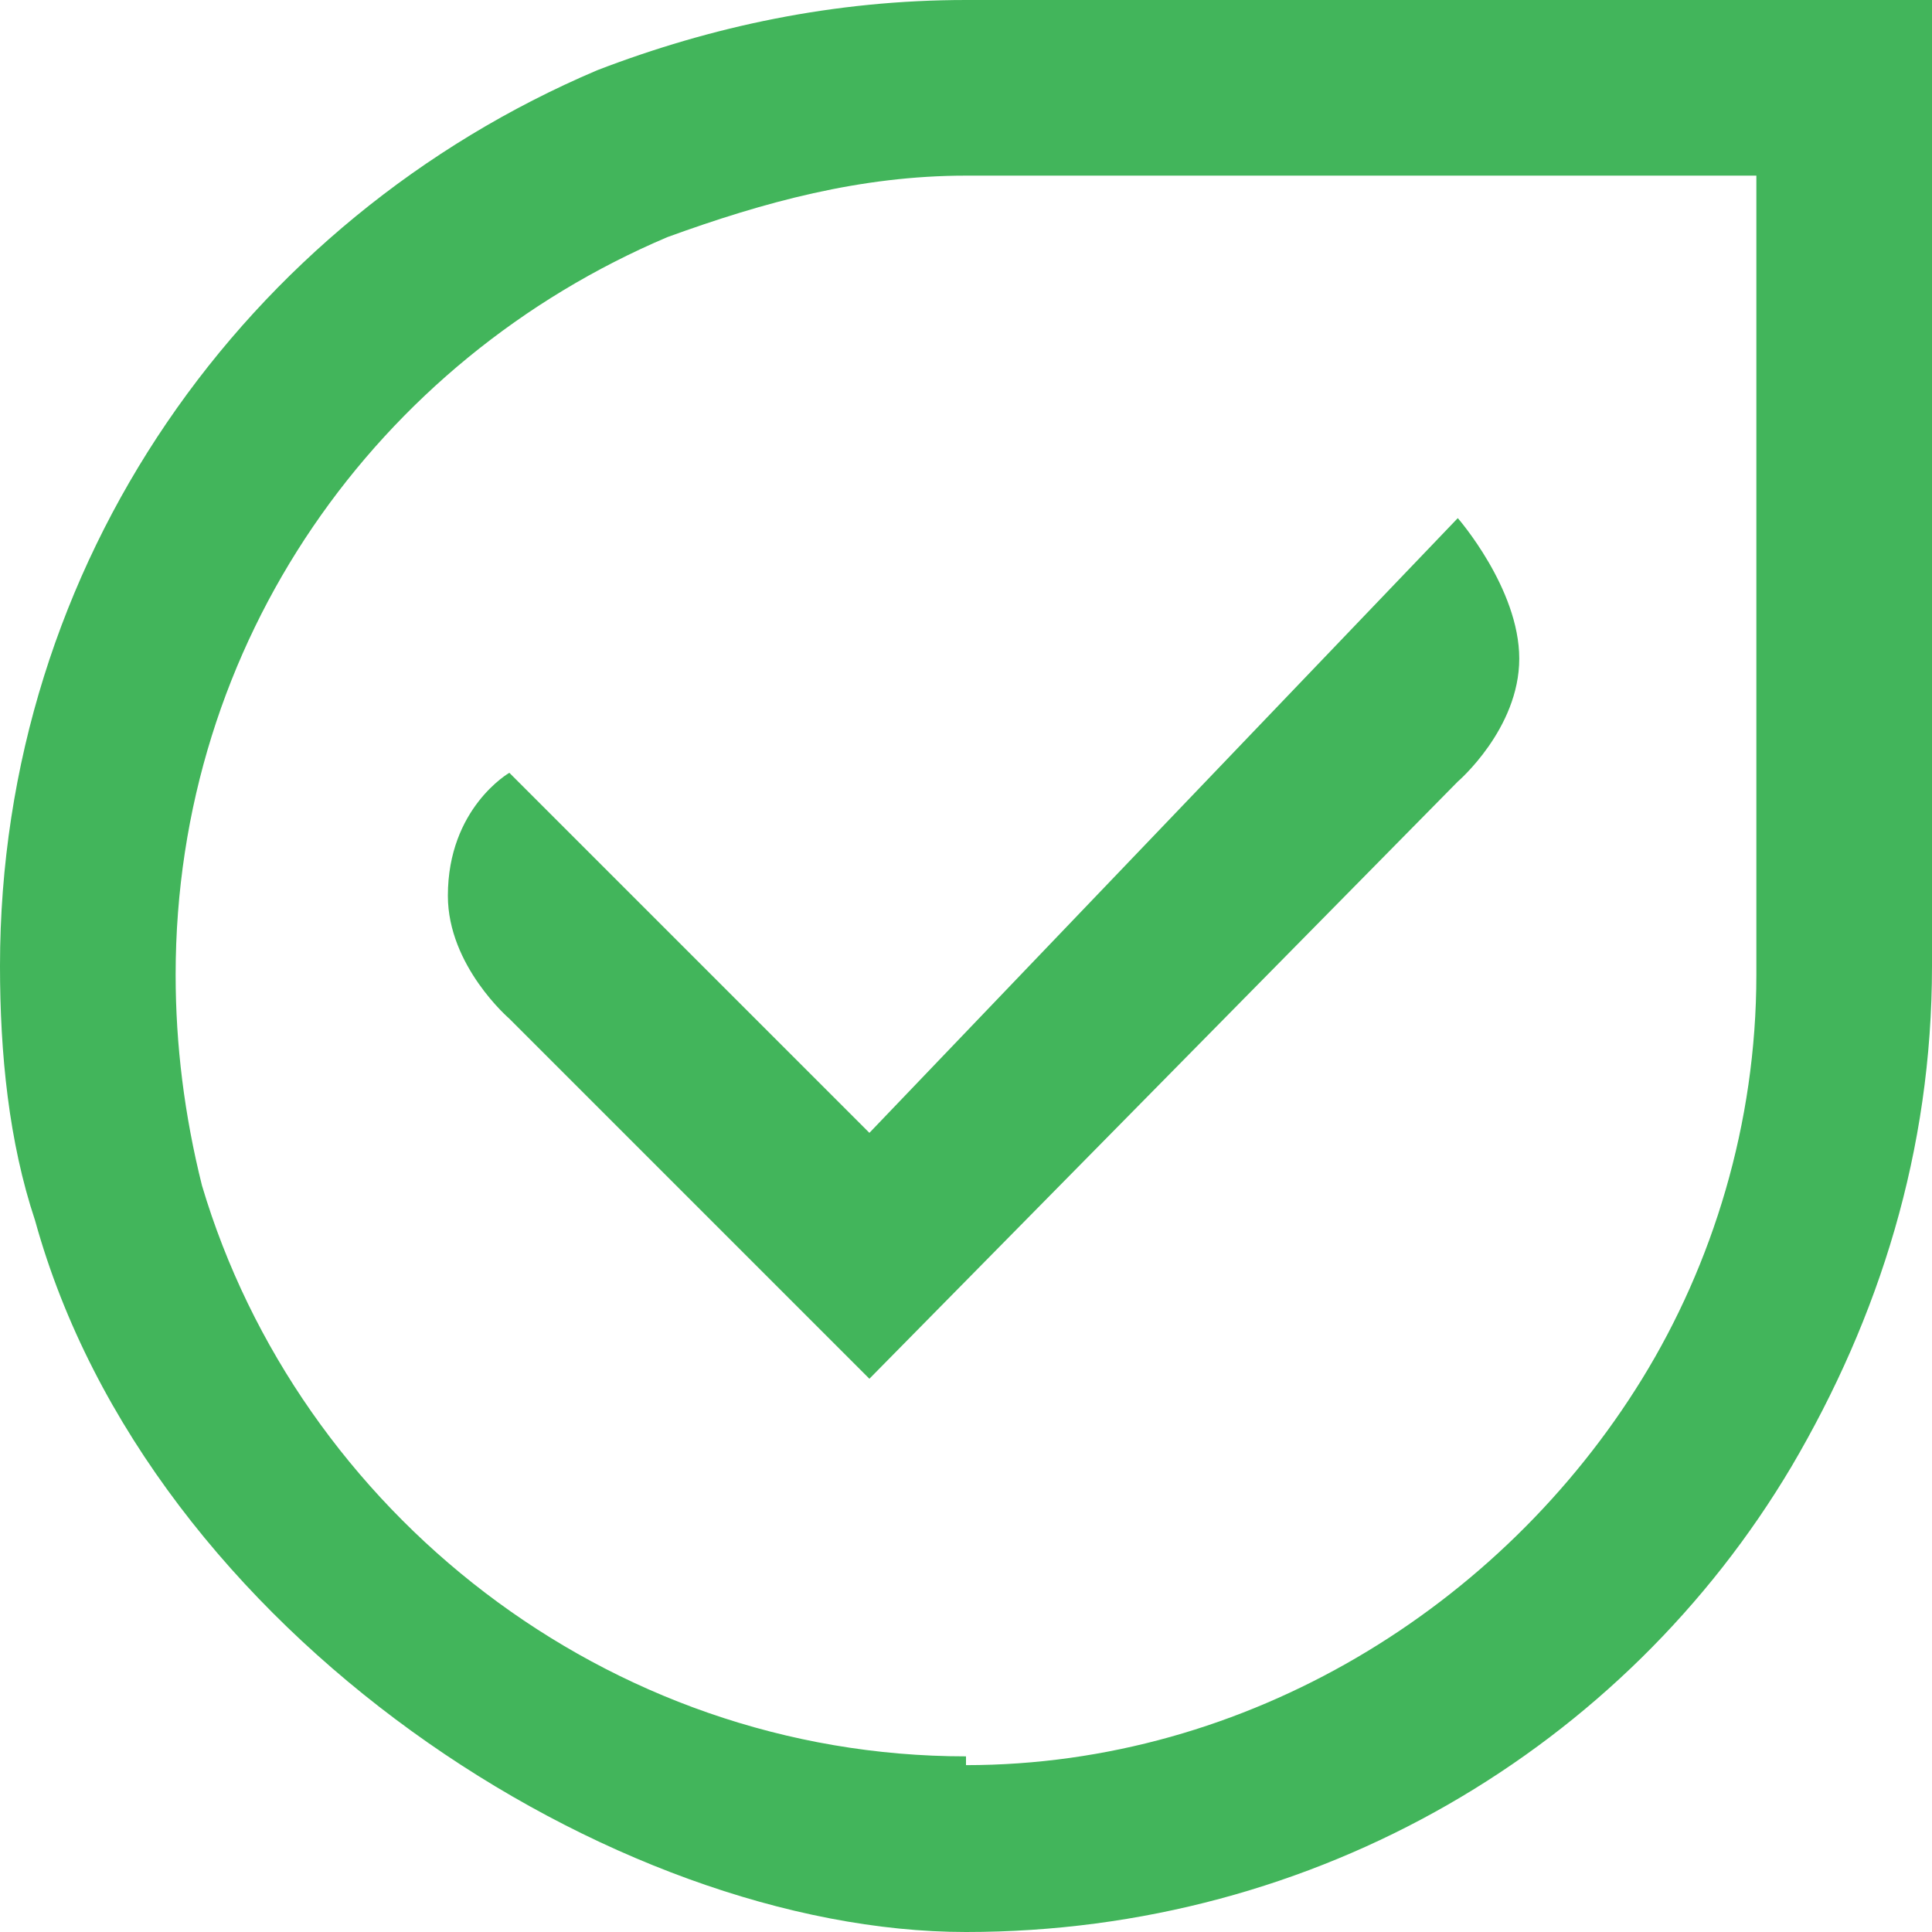 <?xml version="1.0" encoding="UTF-8"?>
<svg id="Layer_1" xmlns="http://www.w3.org/2000/svg" version="1.1" viewBox="0 0 22 22">
  <!-- Generator: Adobe Illustrator 29.5.0, SVG Export Plug-In . SVG Version: 2.1.0 Build 137)  -->
  <path d="M6.8.8c1.3-.5,2.7-.8,4.2-.8h11v8.8h0v2.2c0,2.1-.6,4-1.6,5.7-1.9,3.2-5.4,5.3-9.4,5.3S1.7,18.6.4,13.9h0c-.3-.9-.4-1.9-.4-2.9C0,6.4,2.8,2.5,6.8.8ZM11,20c-4.1,0-7.6-2.8-8.7-6.5h0s0,0,0,0c-.2-.8-.3-1.6-.3-2.4,0-3.8,2.3-7,5.6-8.4,1.1-.4,2.2-.7,3.4-.7h9v6.8h0v2.3c0,1.7-.5,3.3-1.3,4.6-1.6,2.6-4.5,4.4-7.7,4.4Z" style="fill: #42b55b; fill-rule: evenodd;"/>
  <path d="M16.6,8.9s.7-.6.7-1.4-.7-1.6-.7-1.6l-6.7,7-4.1-4.1s-.7.4-.7,1.4c0,.8.7,1.4.7,1.4l4.1,4.1,6.7-6.8Z" style="fill: #42b55b;"/>
</svg>